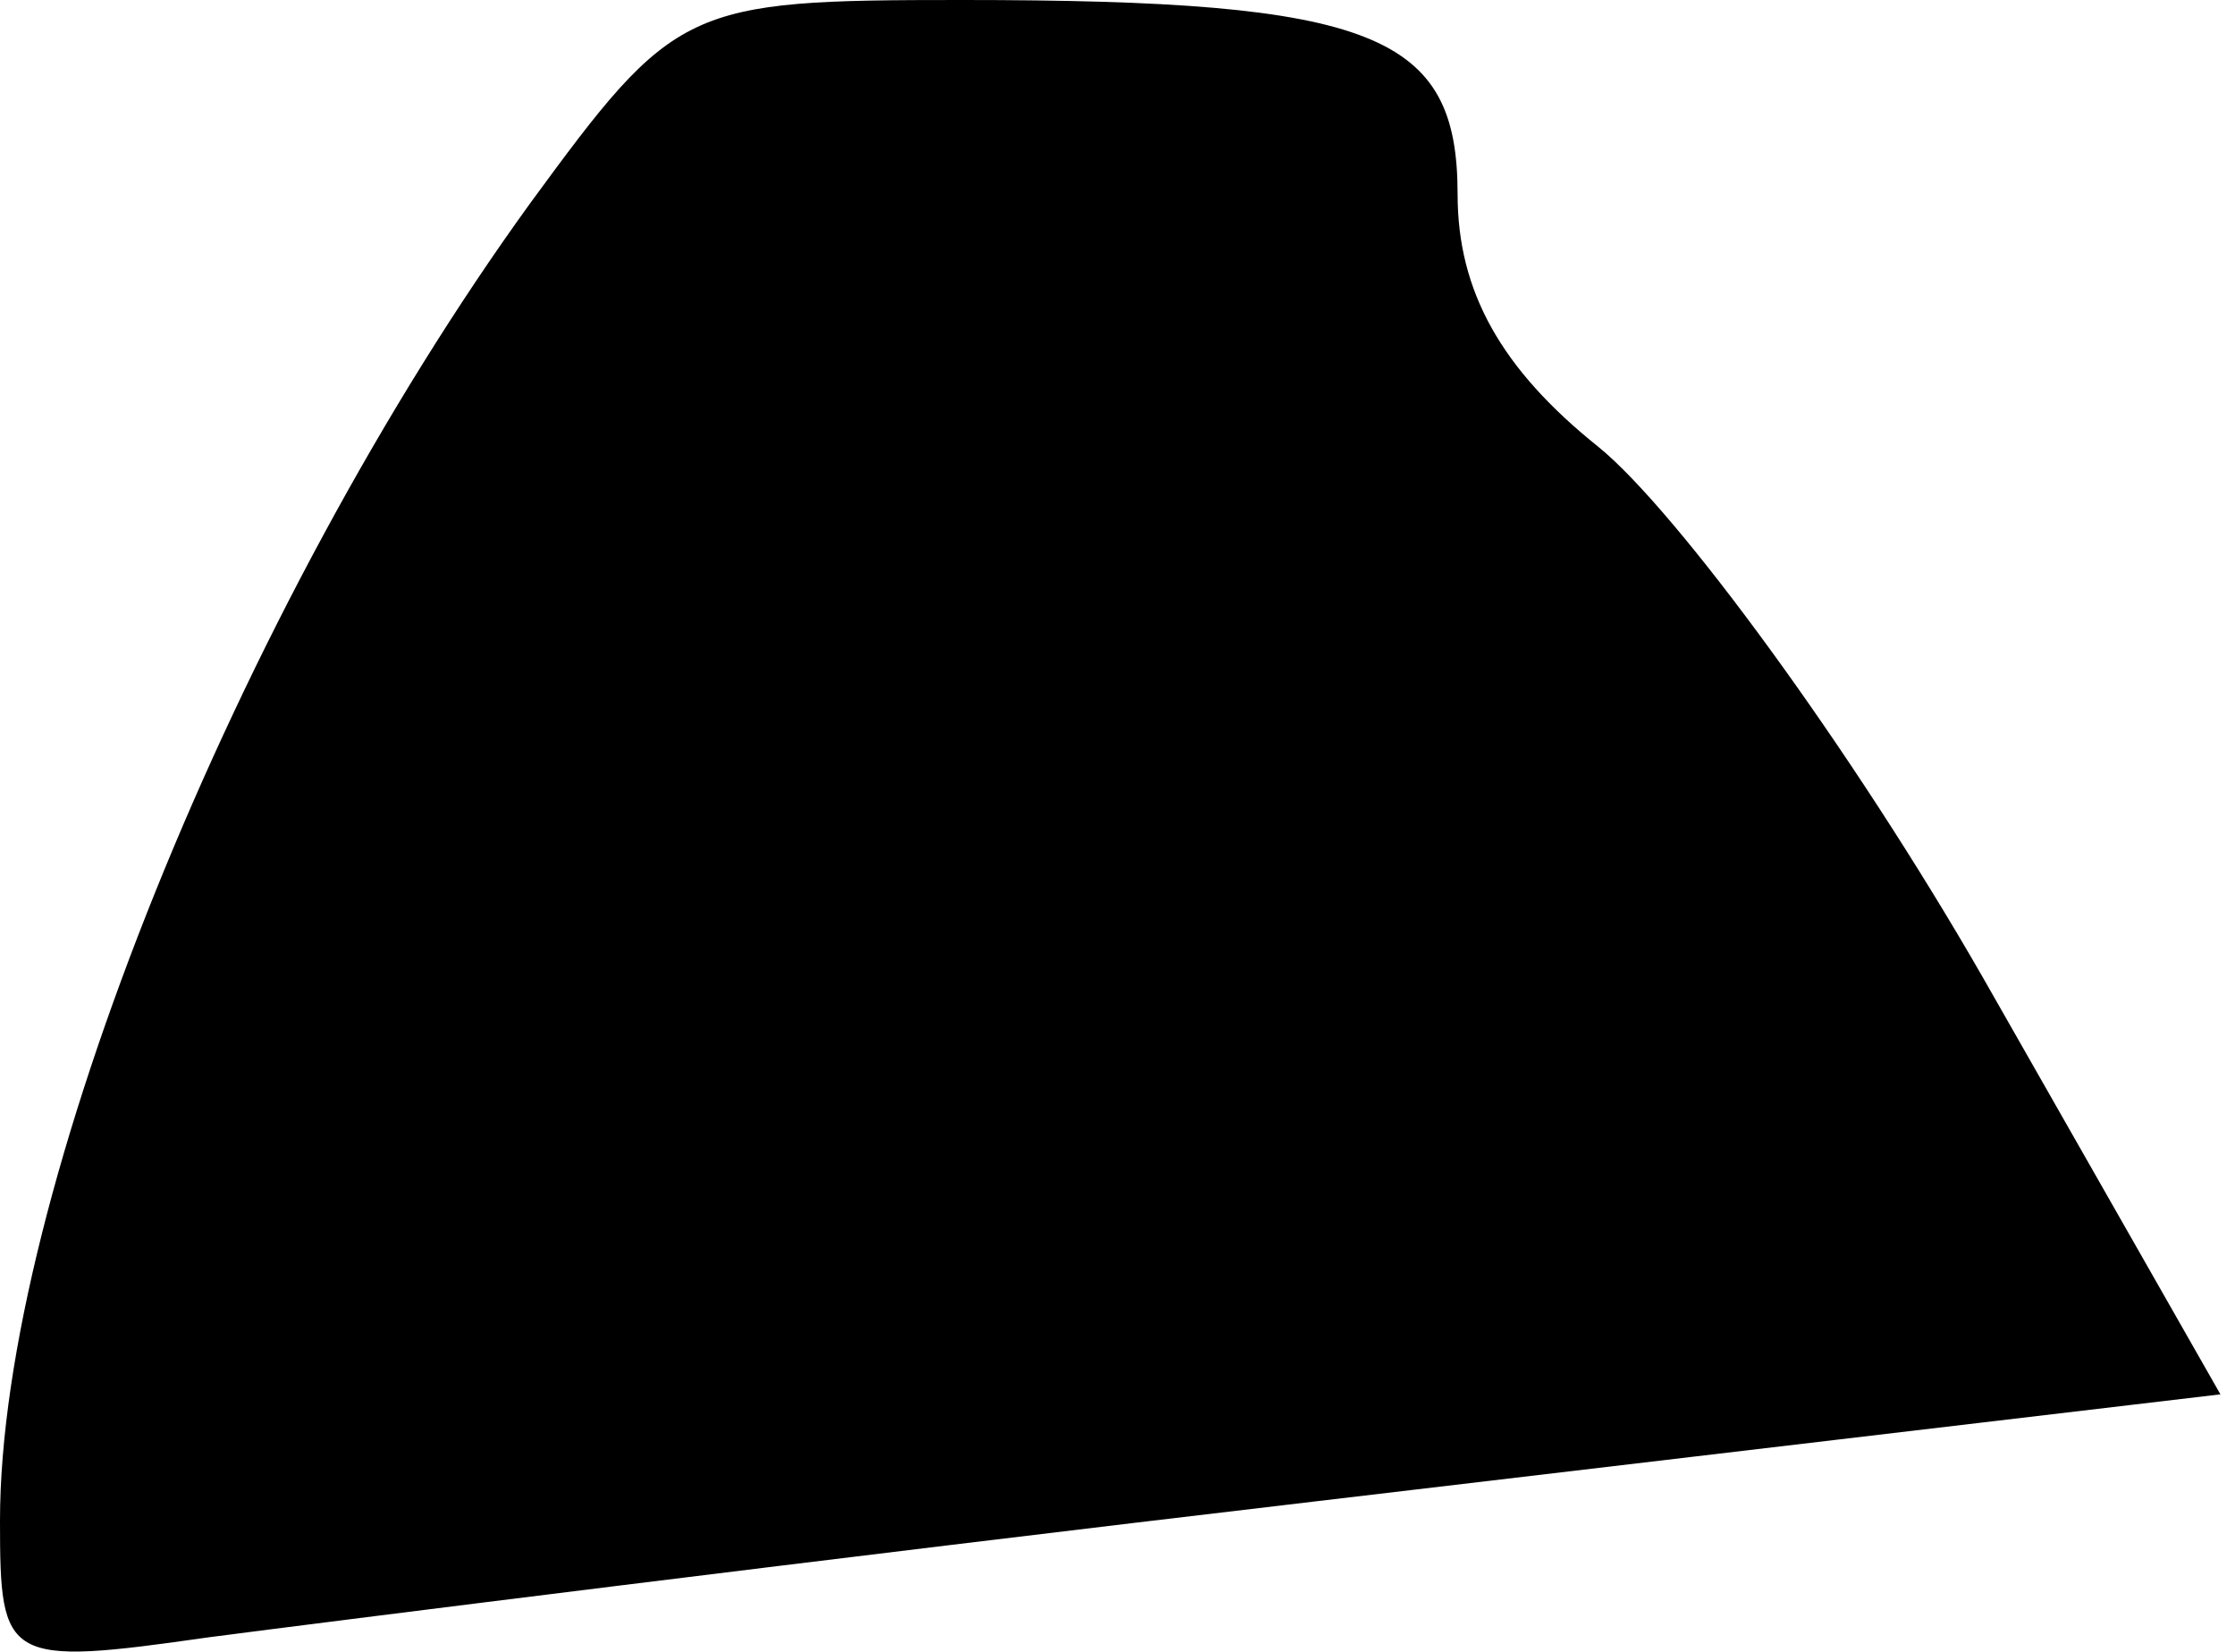 <?xml version="1.0" standalone="no"?>
<!DOCTYPE svg PUBLIC "-//W3C//DTD SVG 20010904//EN"
 "http://www.w3.org/TR/2001/REC-SVG-20010904/DTD/svg10.dtd">
<svg version="1.0" xmlns="http://www.w3.org/2000/svg"
 width="46pt" height="34pt" viewBox="0 0 46 34"
 preserveAspectRatio="xMidYMid meet">
<g transform="translate(0,34) scale(0.1,-0.1)"
fill="#000000" stroke="none">
<path fill="#000000" stroke="none" d="M109 298 c-60 -83 -109 -204 -109 -271
0 -29 1 -30 43 -24 23 3 126 16 228 28 l186 22 -49 86 c-27 47 -63 96 -79 109
-20 16 -29 32 -29 52 0 33 -17 40 -102 40 -57 0 -59 -1 -89 -42z"/>
</g>
</svg>

